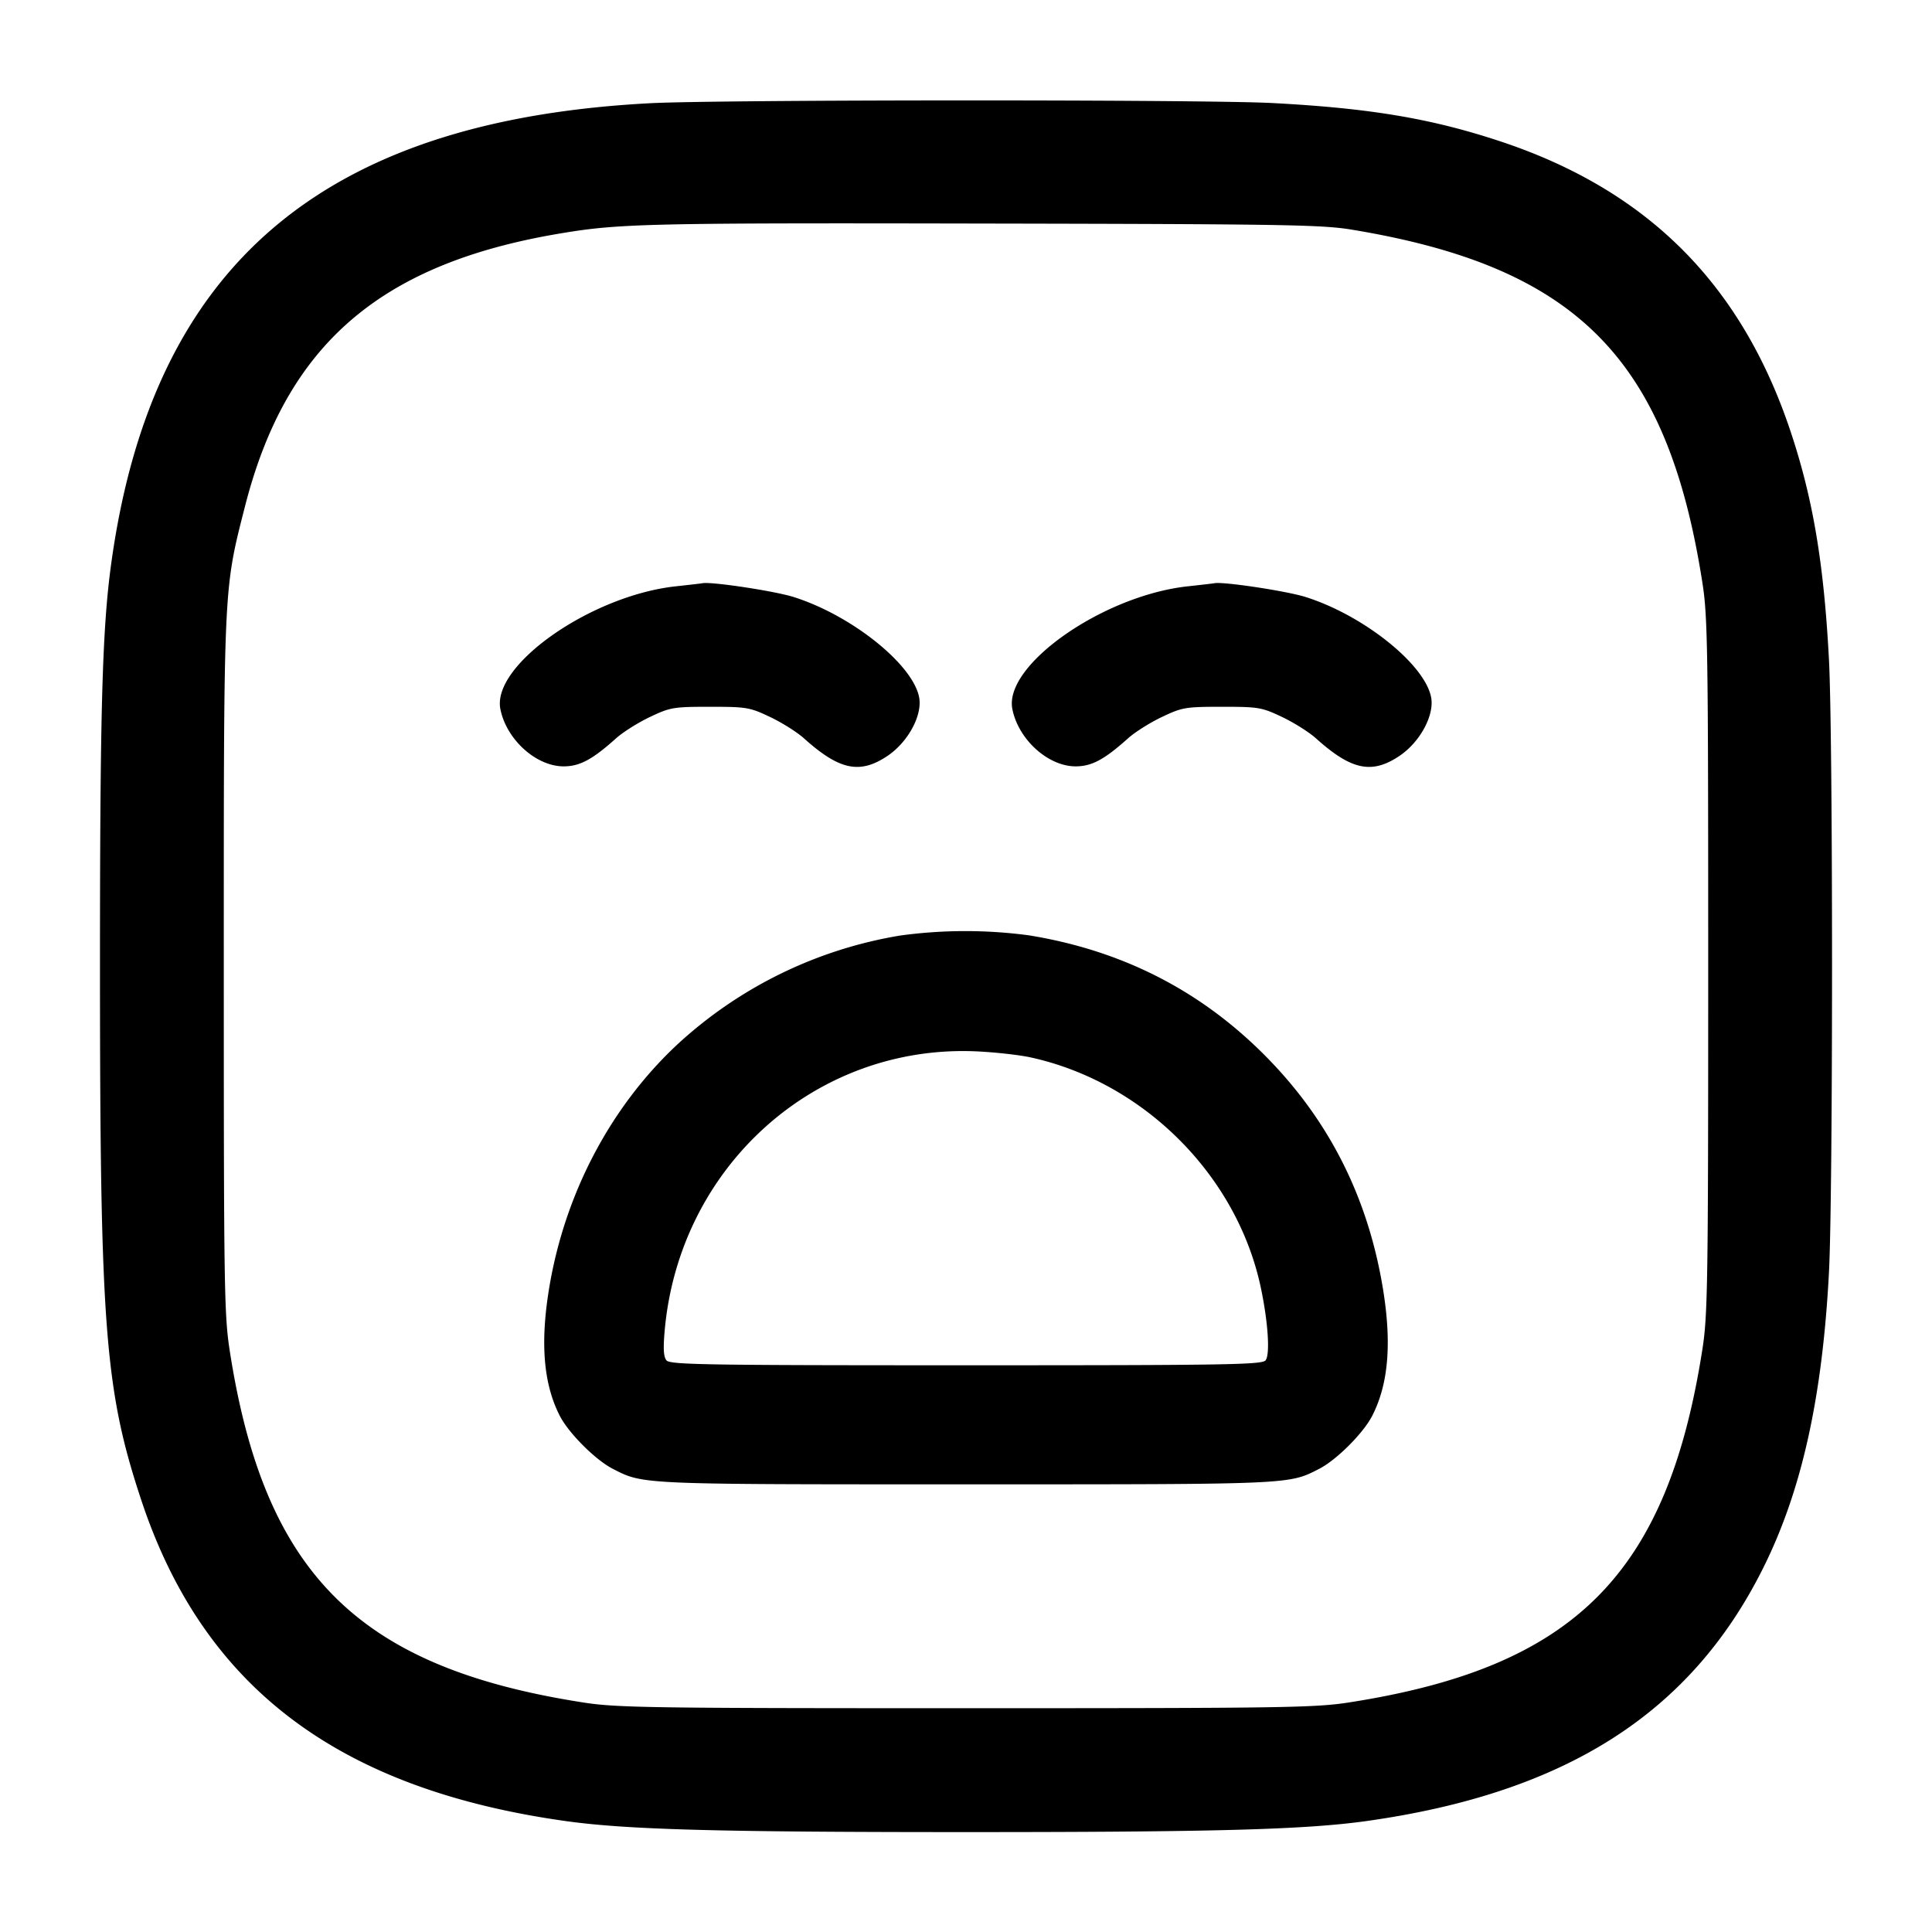 <svg width="24" height="24" fill="none" xmlns="http://www.w3.org/2000/svg"><path d="M8.08 1.282c-4.072.213-6.185 2.014-6.697 5.709-.113.812-.141 1.825-.141 5.009 0 4.504.06 5.273.518 6.65.772 2.313 2.446 3.576 5.267 3.972.759.106 1.875.137 4.973.137s4.214-.031 4.973-.137c2.47-.347 4.023-1.334 4.924-3.132.482-.96.741-2.121.823-3.683.051-.969.051-6.645 0-7.614-.063-1.195-.199-2.002-.478-2.837-.61-1.825-1.773-2.989-3.592-3.596-.862-.287-1.627-.416-2.844-.48-.854-.045-6.854-.043-7.726.002m8.72 1.572c2.786.462 3.914 1.6 4.348 4.386.066.421.072.824.072 4.76s-.006 4.339-.072 4.76c-.436 2.798-1.59 3.952-4.388 4.388-.421.066-.824.072-4.76.072s-4.339-.006-4.76-.072c-2.79-.435-3.957-1.597-4.386-4.368-.069-.445-.074-.791-.074-4.78 0-4.753-.004-4.663.264-5.712C3.557 4.282 4.722 3.274 6.96 2.9c.73-.123 1.088-.131 5.24-.123 3.763.007 4.222.014 4.6.077M8.4 7.283c-1.053.112-2.294.979-2.184 1.526.075.378.444.711.786.711.2 0 .358-.085.653-.35.085-.076.274-.195.42-.264.251-.119.29-.126.745-.126s.494.007.745.126c.146.069.335.188.42.264.441.397.696.451 1.04.22.255-.172.435-.504.393-.727-.077-.409-.837-1.018-1.557-1.246-.235-.075-1.026-.194-1.135-.172-.014.003-.161.02-.326.038m6.36 0c-1.053.112-2.294.979-2.184 1.526.075.378.444.711.786.711.2 0 .358-.085.653-.35.085-.076.274-.195.42-.264.251-.119.29-.126.745-.126s.494.007.745.126c.146.069.335.188.42.264.441.397.696.451 1.04.22.255-.172.435-.504.393-.727-.077-.409-.837-1.018-1.557-1.246-.235-.075-1.026-.194-1.135-.172-.014.003-.161.02-.326.038m-3.58 4.339a5.37 5.37 0 0 0-2.779 1.365c-.828.779-1.392 1.859-1.582 3.032-.109.673-.066 1.177.135 1.569.11.215.443.548.658.658.382.196.324.193 4.388.193s4.006.003 4.388-.193c.215-.11.548-.443.658-.658.201-.392.244-.896.135-1.569-.186-1.148-.677-2.117-1.48-2.92-.803-.803-1.772-1.294-2.92-1.48a5.96 5.96 0 0 0-1.601.003m1.621 1.513c1.409.308 2.568 1.468 2.862 2.864.09.426.116.83.058.9-.045.054-.489.061-3.721.061s-3.676-.007-3.721-.061c-.036-.044-.042-.145-.022-.37.181-2.037 1.868-3.553 3.863-3.469.231.01.537.044.681.075" fill-rule="evenodd" fill="#000"/></svg>